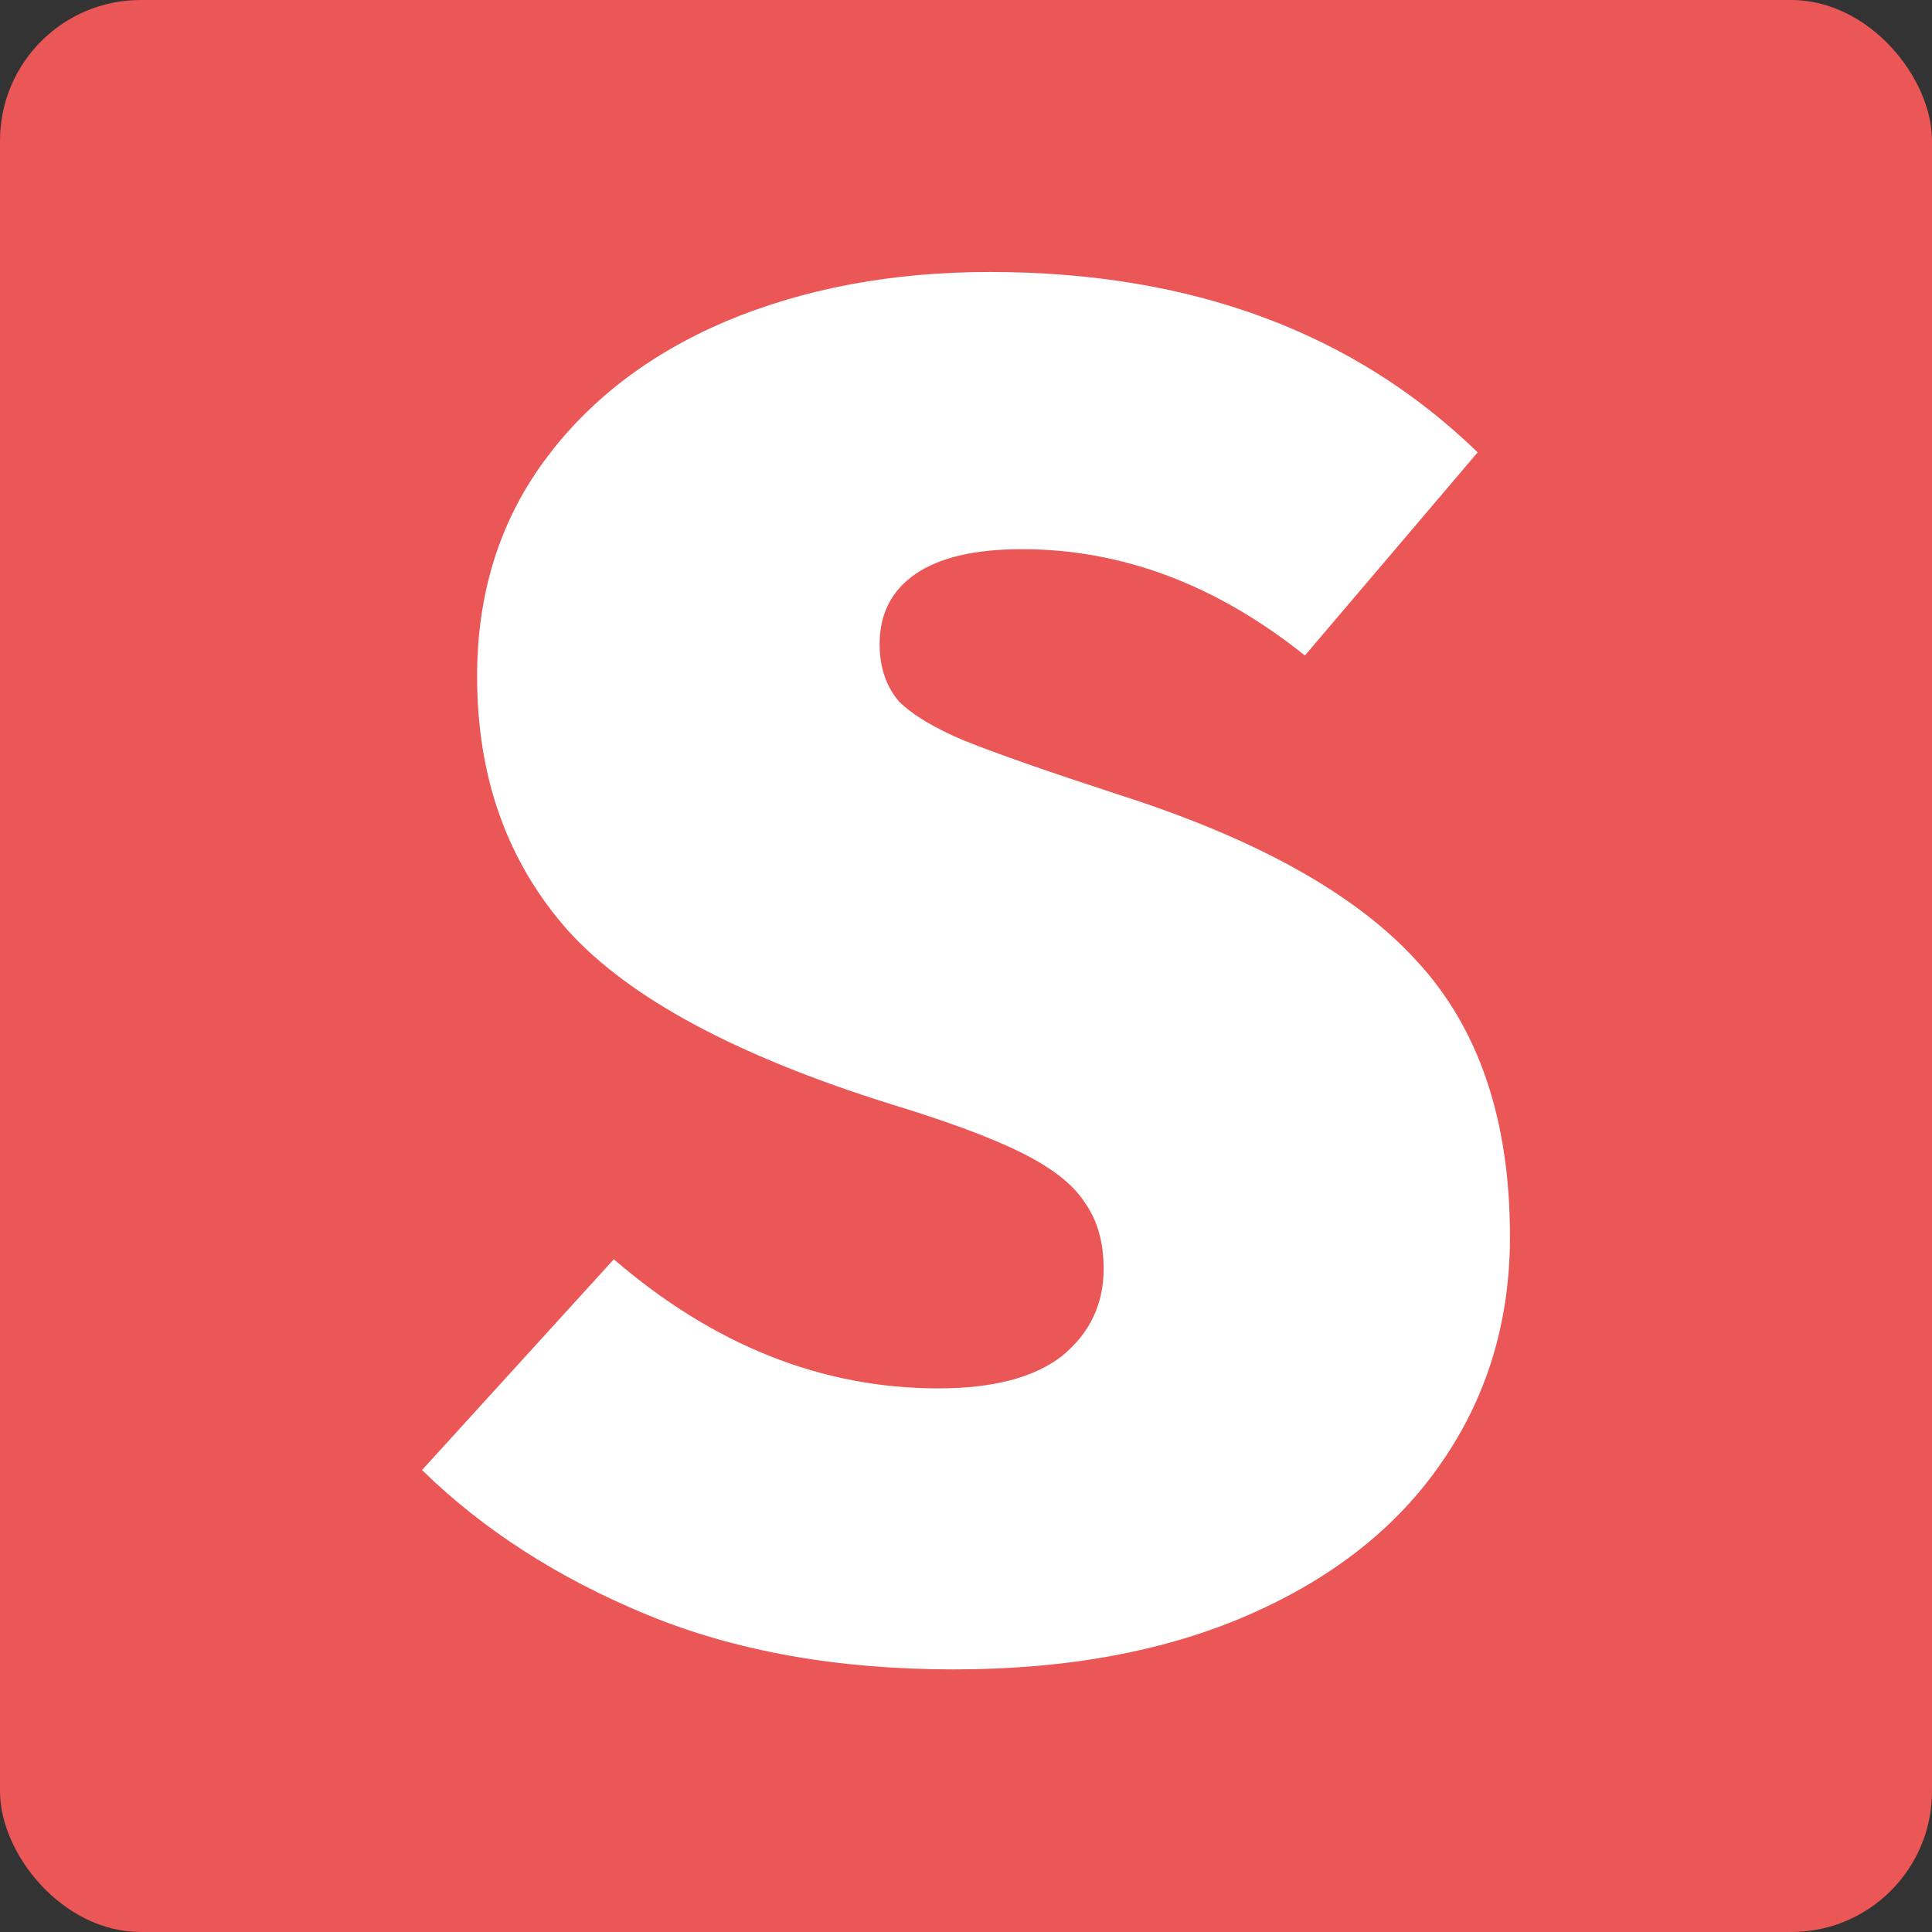 <svg width="206" height="206" fill="none" xmlns="http://www.w3.org/2000/svg"><rect width="100%" height="100%" fill="#333333" stroke="none"/><rect width="206" height="206" rx="15" fill="#EB5757"/><path d="M105.531 29c21.459 0 38.801 6.41 52.027 19.232l-18.422 21.662c-9.447-7.558-19.502-11.337-30.164-11.337-4.994 0-8.772.877-11.337 2.632-2.564 1.754-3.846 4.251-3.846 7.49 0 2.43.675 4.454 2.024 6.074 1.485 1.484 3.847 2.901 7.086 4.251 3.374 1.35 8.772 3.24 16.195 5.669 14.846 4.723 25.508 10.662 31.986 17.815 6.613 7.153 9.92 16.938 9.92 29.354 0 9.043-2.429 17.073-7.288 24.091-4.724 6.884-11.539 12.282-20.447 16.196-8.907 3.914-19.434 5.871-31.581 5.871-12.416 0-23.348-1.957-32.796-5.871-9.447-3.914-17.41-9.042-23.888-15.386l20.447-22.471c10.662 9.177 22.201 13.766 34.618 13.766 5.803 0 10.189-1.147 13.158-3.442 2.97-2.429 4.454-5.533 4.454-9.312 0-2.834-.675-5.196-2.024-7.086-1.215-1.889-3.442-3.644-6.681-5.263-3.239-1.62-7.963-3.374-14.171-5.264-16.33-5.128-27.735-11.269-34.213-18.422-6.478-7.288-9.717-16.331-9.717-27.128 0-8.773 2.362-16.398 7.085-22.876 4.724-6.479 11.202-11.472 19.435-14.981C85.759 30.754 95.138 29 105.53 29Z" fill="#fff"/></svg>